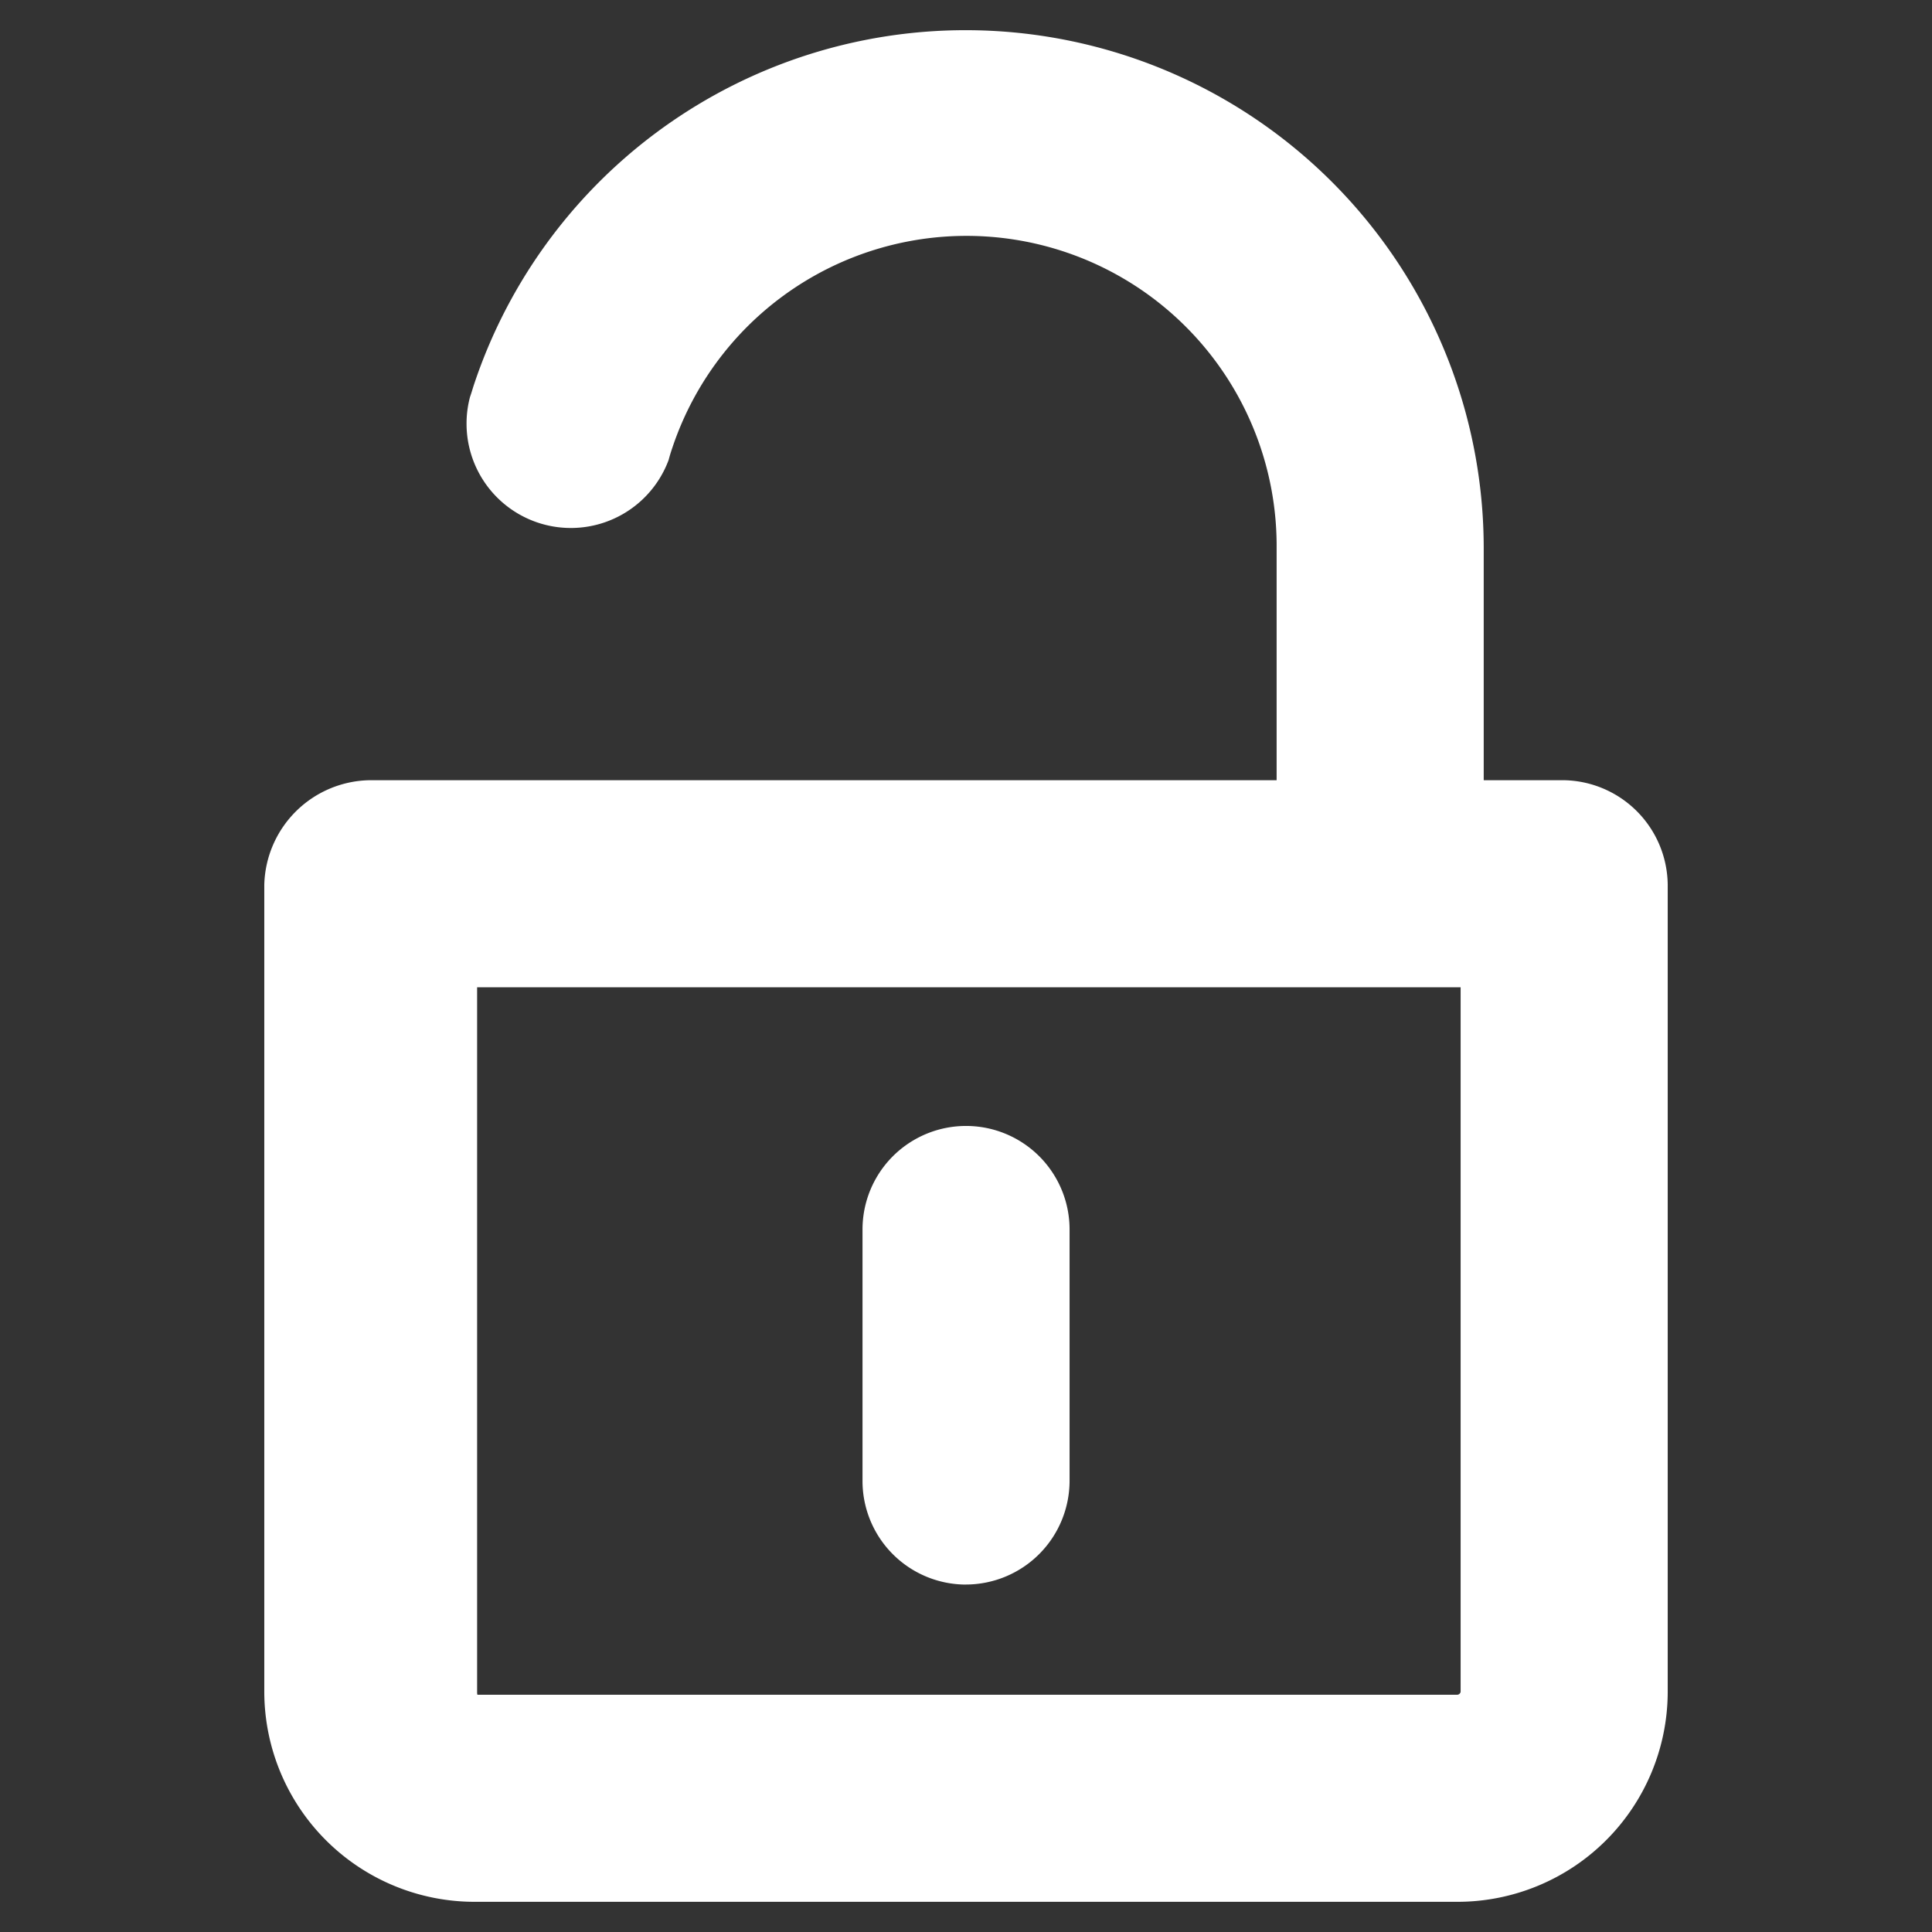 <svg id="Layer_1" data-name="Layer 1" xmlns="http://www.w3.org/2000/svg" viewBox="0 0 128 128"><rect x="0" y="0" width="128" height="128" fill="#333333" stroke="none"/><g id="unlock"><g id="Group_4" data-name="Group 4"><path d="M103.53,51.69H98.3V36.31a34.328,34.328,0,0,0-66.94-10.7c-.07.23-.14.46-.22.69a6.794,6.794,0,0,0-.23,1.76A6.91,6.91,0,0,0,44.3,30.47c.07-.27.15-.53.24-.79a20.547,20.547,0,0,1,40.04,6.34V51.69H24.59a7.107,7.107,0,0,0-7.08,6.92v53.55a13.937,13.937,0,0,0,14,13.84h65.1a13.931,13.931,0,0,0,13.88-13.84V58.59A7,7,0,0,0,103.53,51.69Zm-6.76,60.39a.234.234,0,0,1-.21.2H31.63a.5.5,0,0,1-.02-.12V65.41H96.77Z" style="fill:#fff"/><path d="M63.944,104.982a6.865,6.865,0,0,1-6.8-6.921V81.46a6.859,6.859,0,1,1,13.718-.007V98.079a6.88,6.88,0,0,1-6.856,6.9Z" style="fill:#fff"/></g></g></svg>